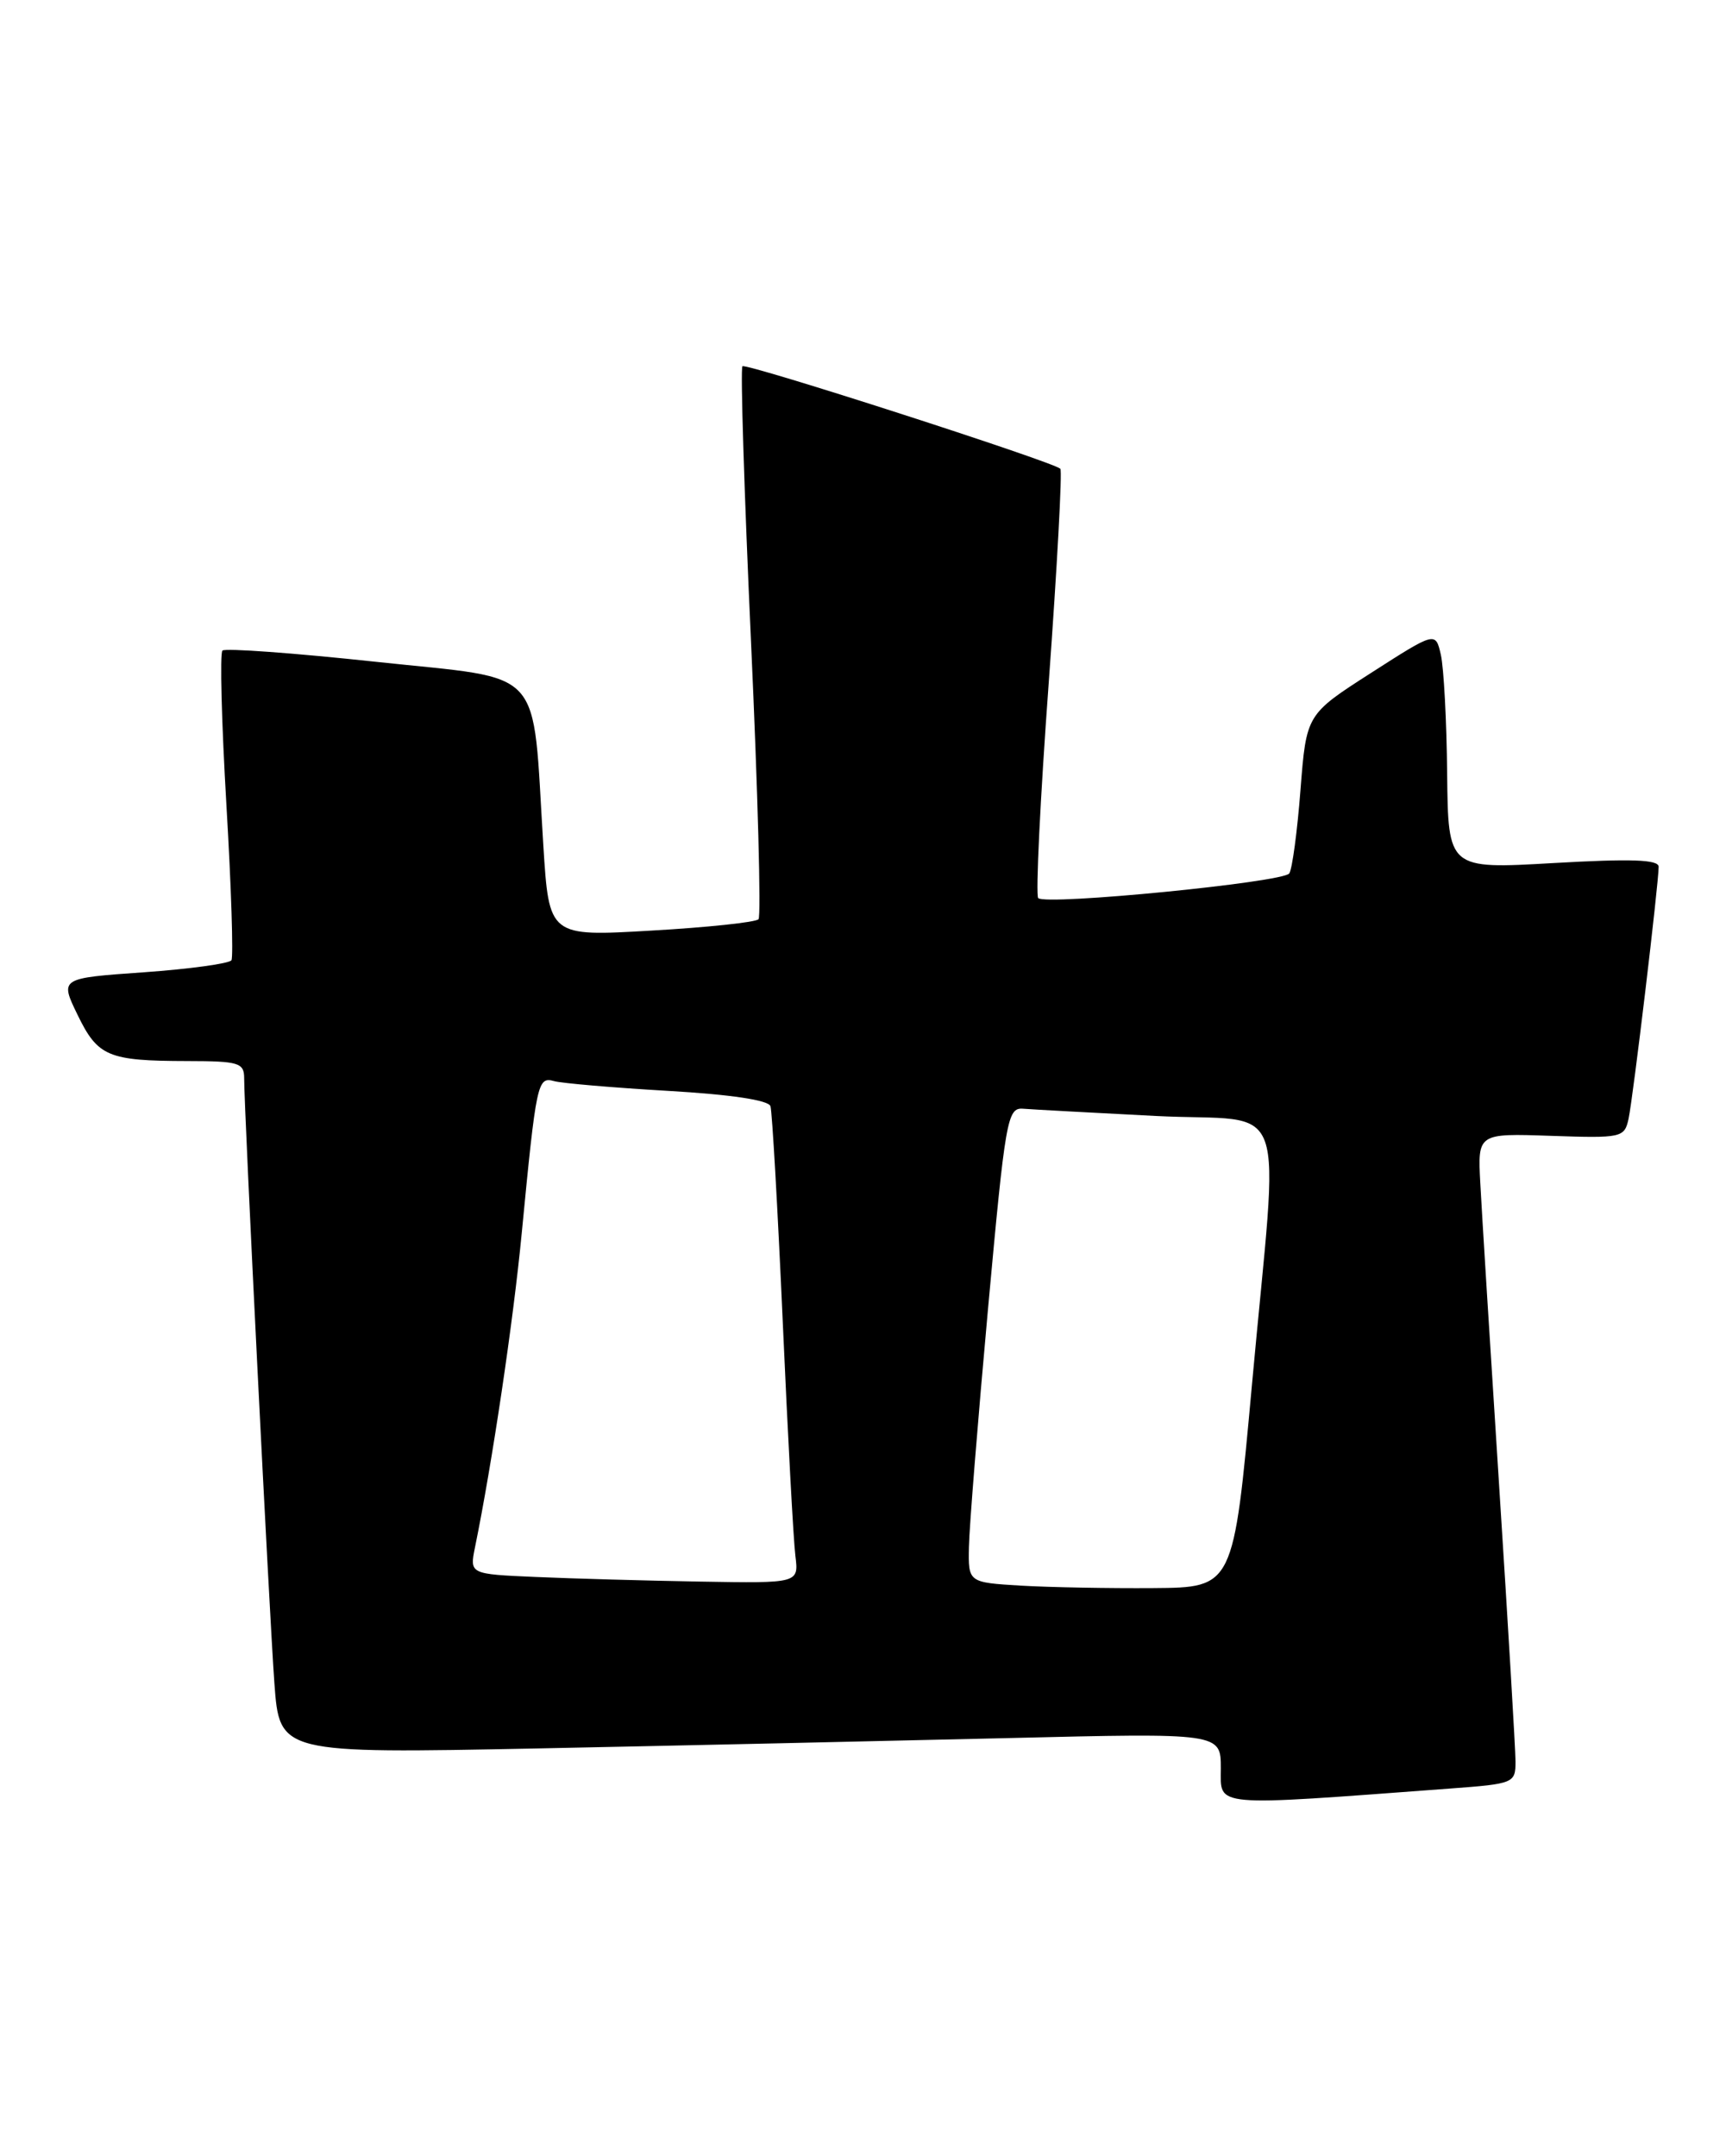 <?xml version="1.0" encoding="UTF-8" standalone="no"?>
<!DOCTYPE svg PUBLIC "-//W3C//DTD SVG 1.1//EN" "http://www.w3.org/Graphics/SVG/1.1/DTD/svg11.dtd" >
<svg xmlns="http://www.w3.org/2000/svg" xmlns:xlink="http://www.w3.org/1999/xlink" version="1.1" viewBox="0 0 205 256">
 <g >
 <path fill="currentColor"
d=" M 172.25 212.37 C 179.82 211.81 180.00 211.73 180.00 209.15 C 179.99 207.69 179.12 193.00 178.06 176.50 C 177.00 160.00 175.99 143.82 175.82 140.53 C 175.50 134.57 175.50 134.57 184.21 134.87 C 192.63 135.16 192.94 135.09 193.43 132.83 C 193.96 130.38 197.00 104.92 197.00 102.92 C 197.00 102.06 193.74 101.95 184.50 102.48 C 172.00 103.20 172.00 103.20 171.88 91.85 C 171.82 85.61 171.48 79.26 171.13 77.74 C 170.50 74.99 170.50 74.99 162.83 79.91 C 155.16 84.83 155.16 84.83 154.46 93.80 C 154.08 98.73 153.48 103.19 153.13 103.71 C 152.42 104.77 124.20 107.54 123.31 106.64 C 122.99 106.32 123.55 94.81 124.56 81.06 C 125.56 67.30 126.18 55.87 125.94 55.66 C 124.94 54.78 88.60 43.07 88.18 43.49 C 87.93 43.74 88.39 58.47 89.20 76.22 C 90.01 93.98 90.41 108.79 90.09 109.15 C 89.76 109.51 84.03 110.12 77.35 110.50 C 65.21 111.21 65.21 111.21 64.53 100.35 C 63.17 78.76 65.01 80.77 44.72 78.59 C 34.96 77.54 26.73 76.94 26.42 77.25 C 26.10 77.56 26.32 85.80 26.89 95.56 C 27.47 105.31 27.73 113.62 27.49 114.02 C 27.24 114.41 22.56 115.06 17.07 115.45 C 7.10 116.15 7.10 116.15 9.21 120.50 C 11.62 125.46 12.83 125.97 22.25 125.99 C 28.39 126.00 29.00 126.19 29.00 128.05 C 29.00 131.94 31.98 191.50 32.59 199.86 C 33.20 208.22 33.20 208.22 63.85 207.61 C 80.71 207.27 105.86 206.71 119.75 206.38 C 145.00 205.77 145.00 205.77 145.00 209.98 C 145.00 214.62 143.63 214.50 172.25 212.37 Z  M 121.25 188.28 C 115.00 187.90 115.00 187.90 115.08 183.70 C 115.12 181.39 116.14 168.70 117.34 155.50 C 119.41 132.84 119.64 131.51 121.51 131.65 C 122.61 131.74 129.69 132.12 137.25 132.51 C 153.42 133.33 151.91 129.11 148.69 164.50 C 146.50 188.50 146.50 188.50 137.00 188.57 C 131.78 188.61 124.69 188.48 121.25 188.28 Z  M 63.63 187.25 C 55.77 186.91 55.77 186.91 56.42 183.71 C 58.45 173.79 60.95 156.99 61.96 146.50 C 63.70 128.48 63.84 127.83 65.80 128.37 C 66.74 128.63 72.82 129.15 79.32 129.53 C 86.78 129.96 91.28 130.63 91.51 131.35 C 91.71 131.98 92.37 143.53 92.97 157.00 C 93.57 170.47 94.24 182.96 94.47 184.75 C 94.87 188.00 94.87 188.00 83.19 187.80 C 76.76 187.69 67.96 187.44 63.63 187.25 Z "/>
</g>
</svg>